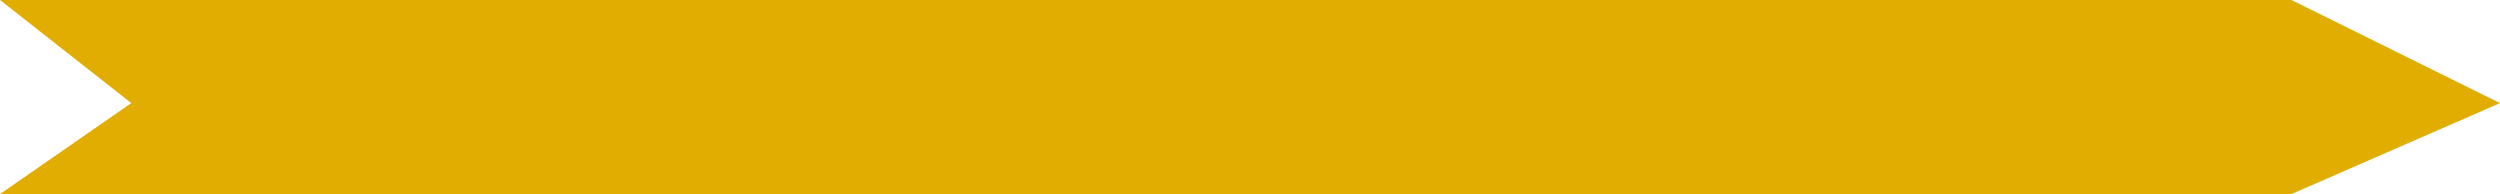 <svg width="876" height="68" viewBox="0 0 876 68" fill="none" xmlns="http://www.w3.org/2000/svg">
<rect width="876" height="68" fill="white"/>
<path d="M0 0H802.921L876 36.125L802.921 68H0L46 36.125L0 0Z" fill="#E1AD01"/>
</svg>
